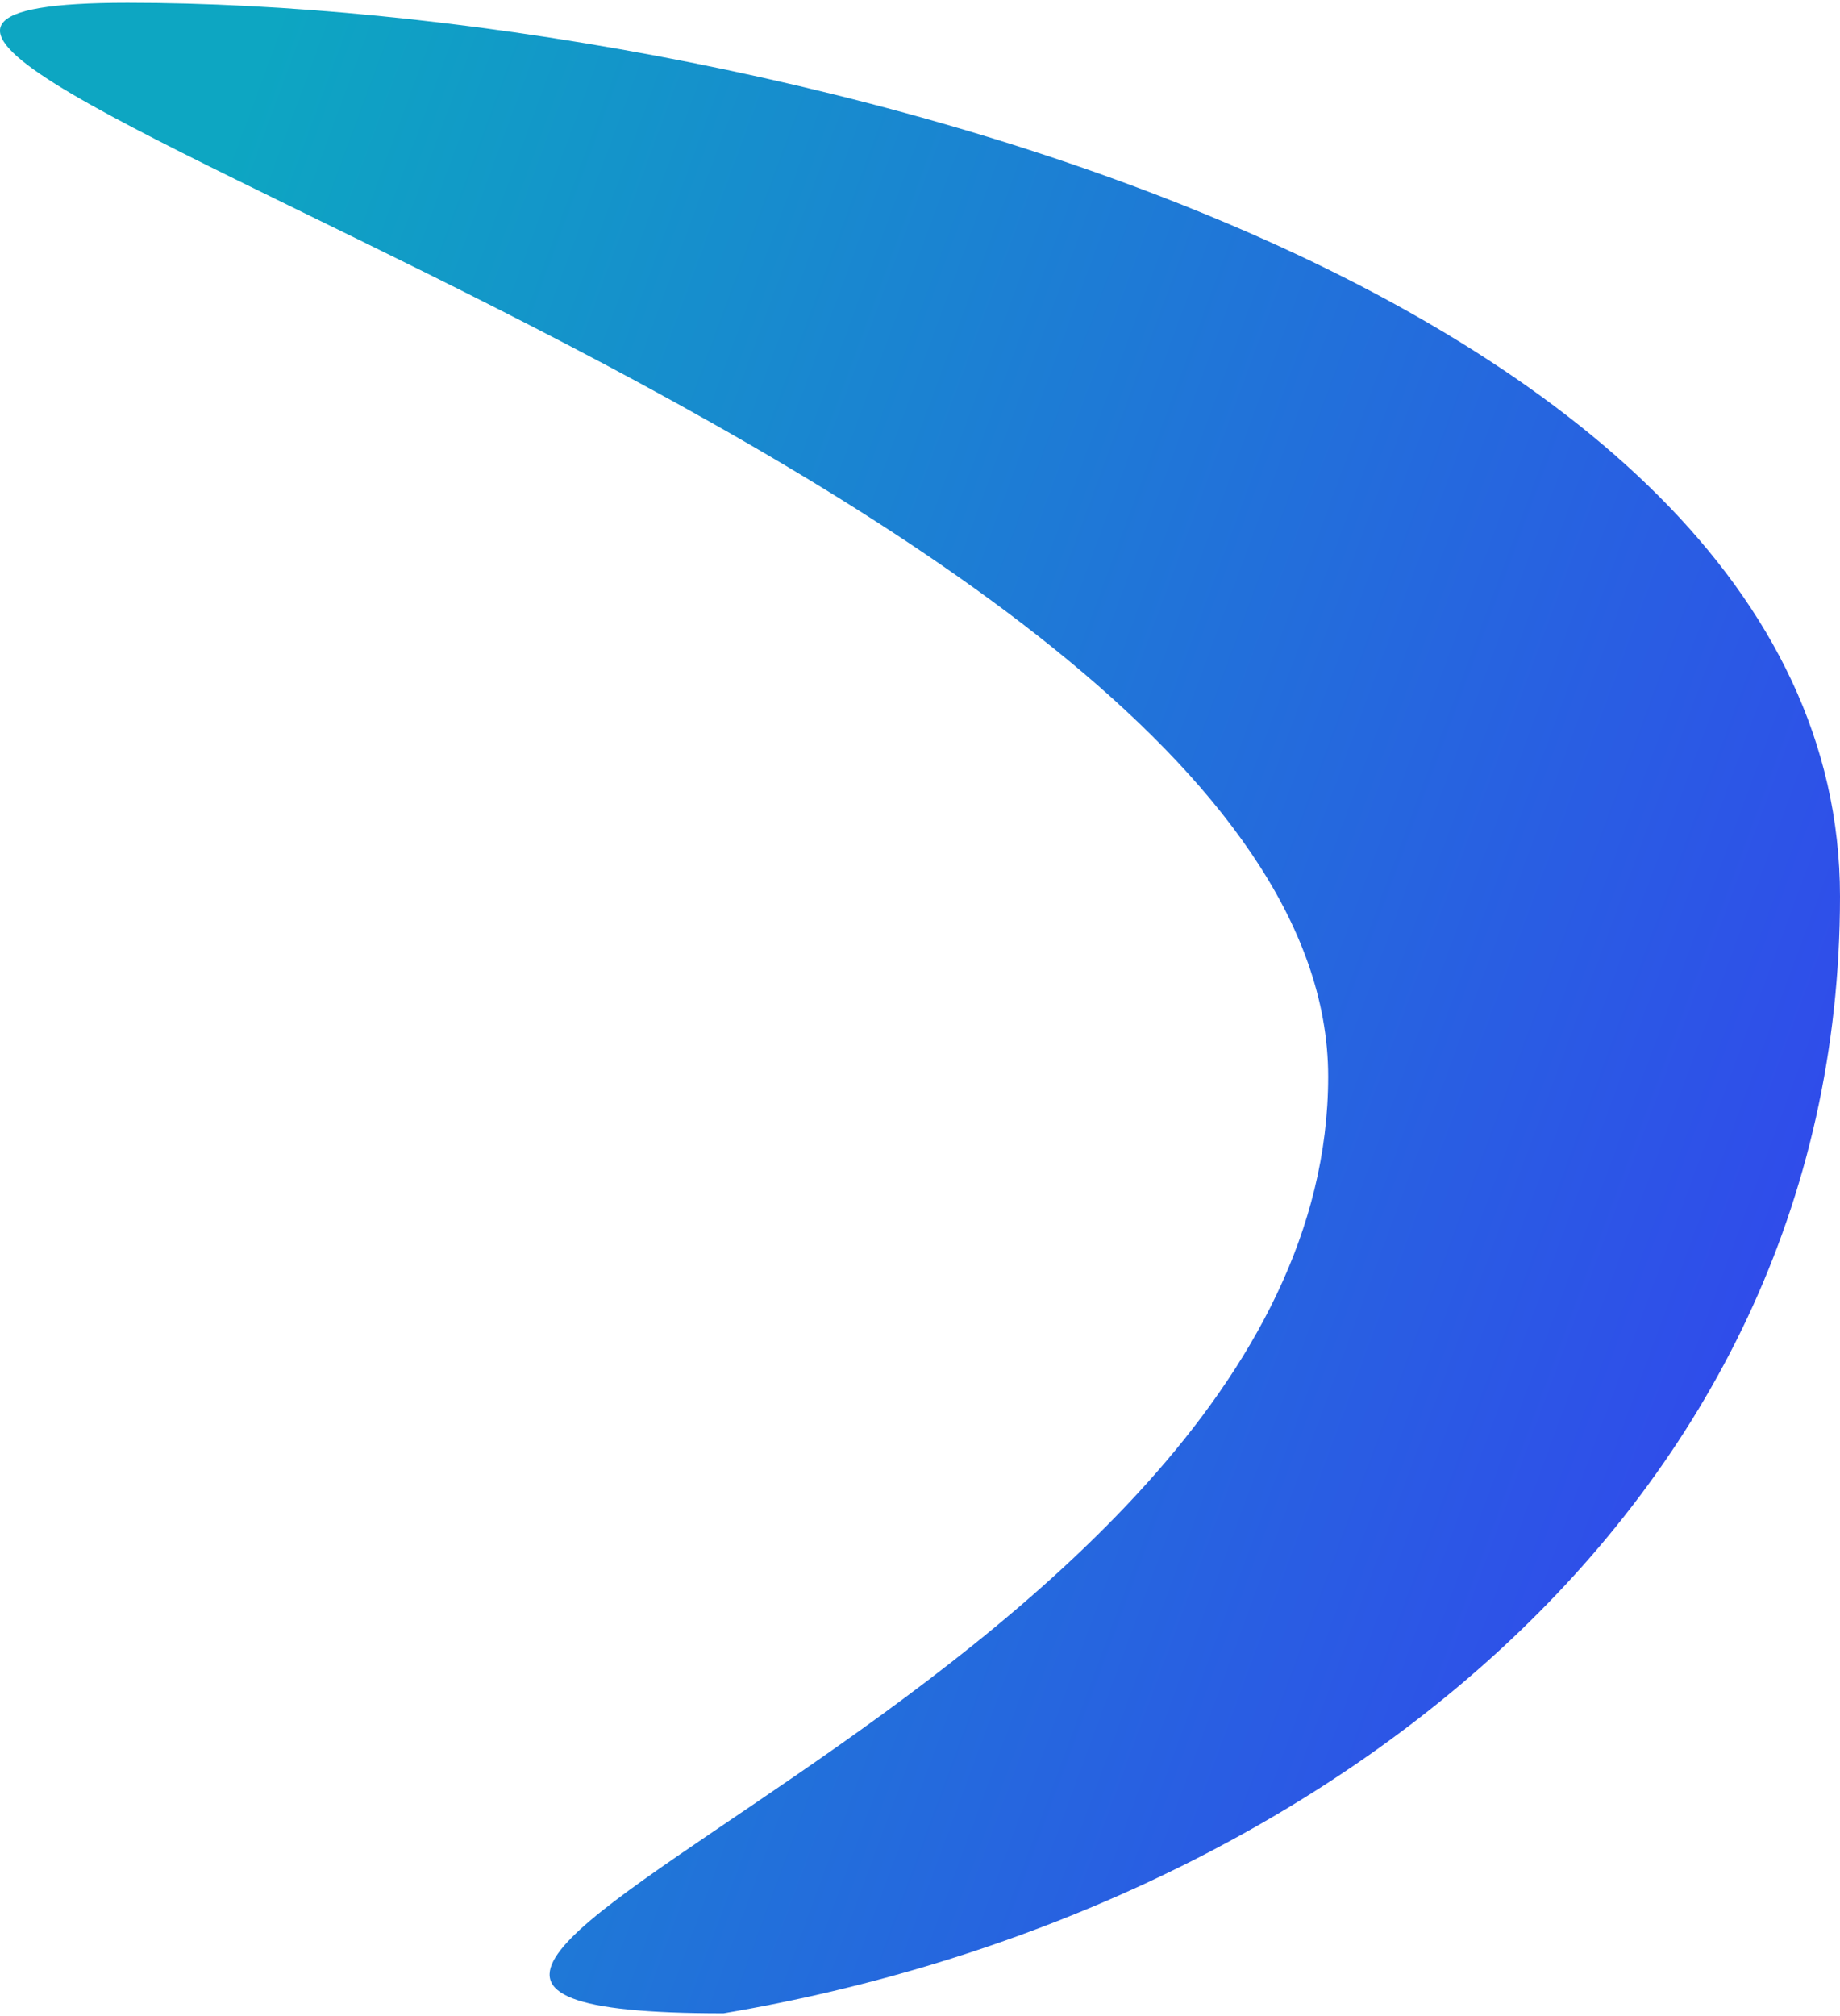 <svg width="42" height="46" viewBox="0 0 42 46" fill="none" xmlns="http://www.w3.org/2000/svg">
<path d="M42 20.452C42 34.527 29.838 43.691 16.515 45.937C2.44 45.937 30.317 38.639 30.317 24.564C30.317 10.489 -11.161 0.063 2.914 0.063C16.989 0.063 42 6.377 42 20.452Z" fill="url(#paint0_linear_69_752)"/>
<defs>
<linearGradient id="paint0_linear_69_752" x1="11.4" y1="-13.49" x2="54.417" y2="2.41" gradientUnits="userSpaceOnUse">
<stop stop-color="#0DA6C2"/>
<stop offset="0" stop-color="#0DA6C2"/>
<stop offset="1" stop-color="#3344EE"/>
</linearGradient>
</defs>
</svg>
